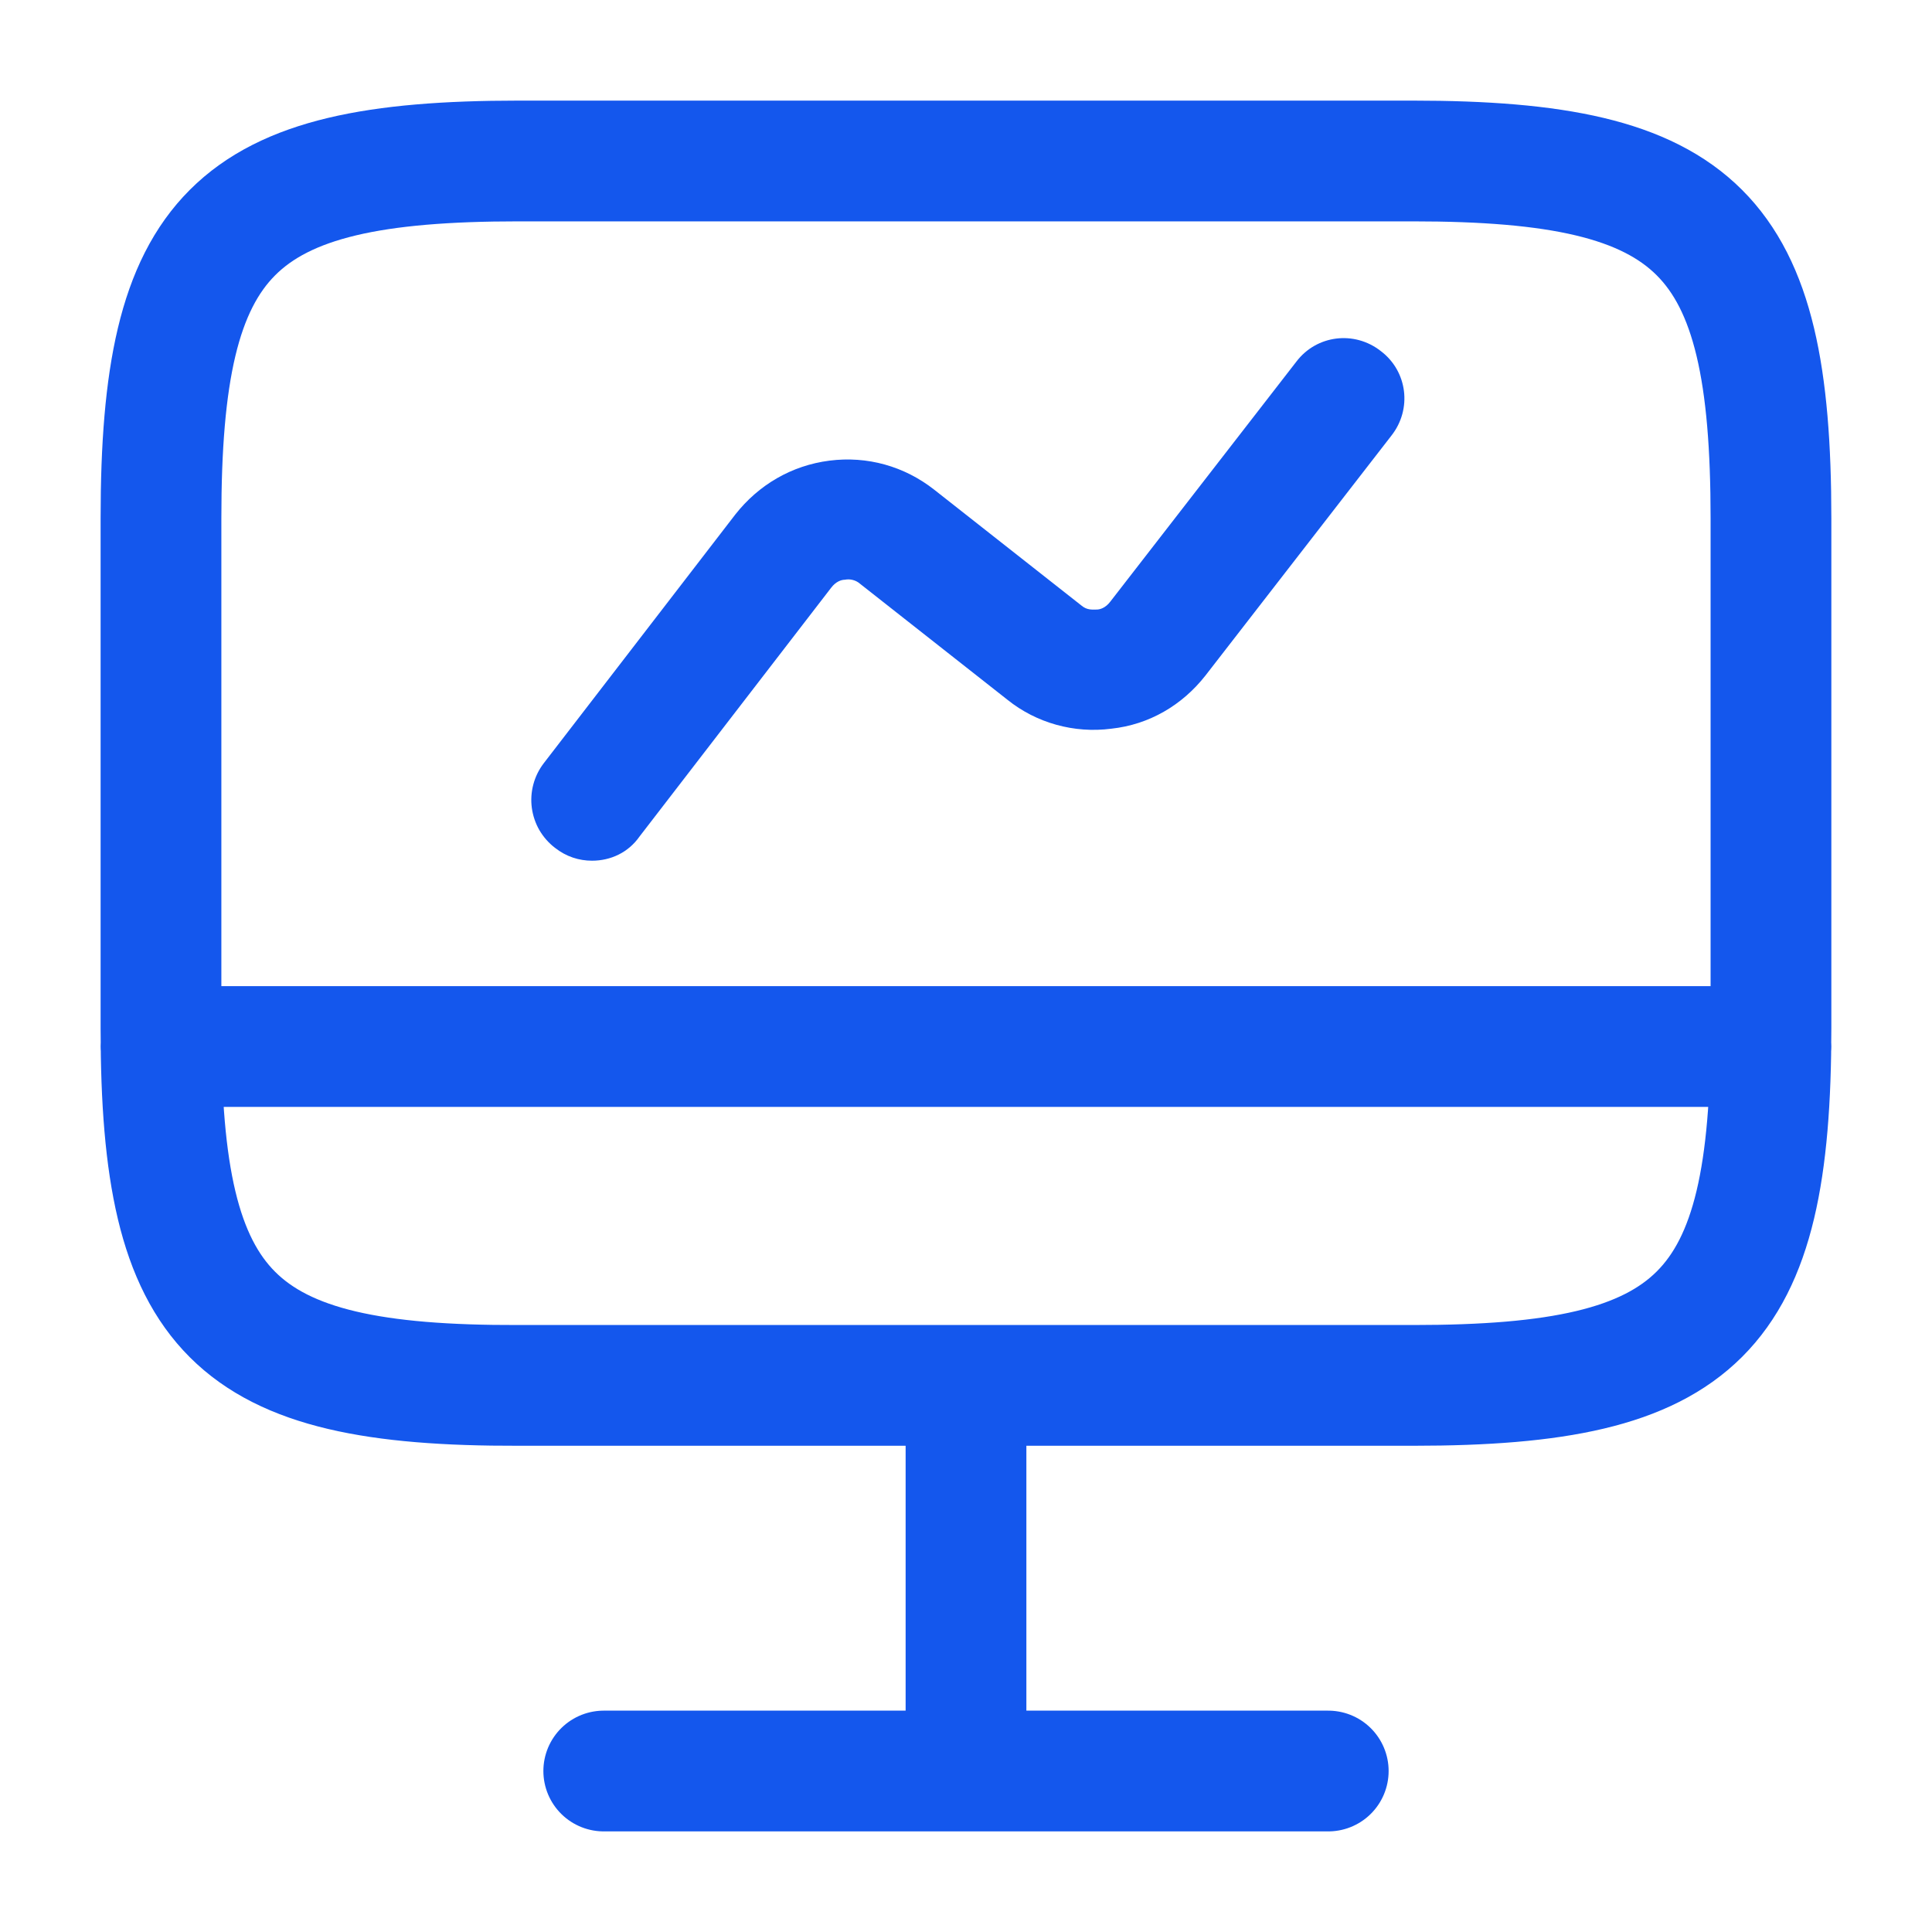 <svg width="40" height="40" viewBox="0 0 40 40" fill="none" xmlns="http://www.w3.org/2000/svg">
<path d="M20 28.7V36.667M3.333 21.667H36.666M12.5 36.667H27.5M10.733 3.333H29.25C35.183 3.333 36.666 4.817 36.666 10.733V21.283C36.666 27.217 35.183 28.683 29.266 28.683H10.733C4.816 28.7 3.333 27.217 3.333 21.3V10.733C3.333 4.817 4.816 3.333 10.733 3.333Z" stroke="#1457ED" stroke-width="2.5" stroke-linecap="round" stroke-linejoin="round"/>
<path d="M12.257 17.82C11.99 17.82 11.723 17.737 11.49 17.553C11.36 17.454 11.251 17.329 11.168 17.188C11.086 17.046 11.033 16.889 11.011 16.727C10.989 16.564 11 16.399 11.042 16.241C11.084 16.082 11.157 15.934 11.257 15.803L15.223 10.653C15.707 10.037 16.39 9.637 17.173 9.537C17.957 9.437 18.723 9.653 19.34 10.137L22.39 12.537C22.507 12.637 22.623 12.62 22.707 12.62C22.773 12.62 22.89 12.587 22.99 12.453L26.84 7.487C27.257 6.937 28.04 6.837 28.59 7.27C29.14 7.687 29.24 8.47 28.807 9.02L24.957 13.987C24.473 14.603 23.79 15.003 23.007 15.087C22.24 15.187 21.457 14.97 20.857 14.487L17.807 12.087C17.764 12.049 17.713 12.022 17.658 12.008C17.603 11.993 17.546 11.992 17.49 12.003C17.423 12.003 17.307 12.037 17.207 12.17L13.24 17.32C13.007 17.653 12.64 17.82 12.257 17.82Z" fill="#1457ED"/>
</svg>
